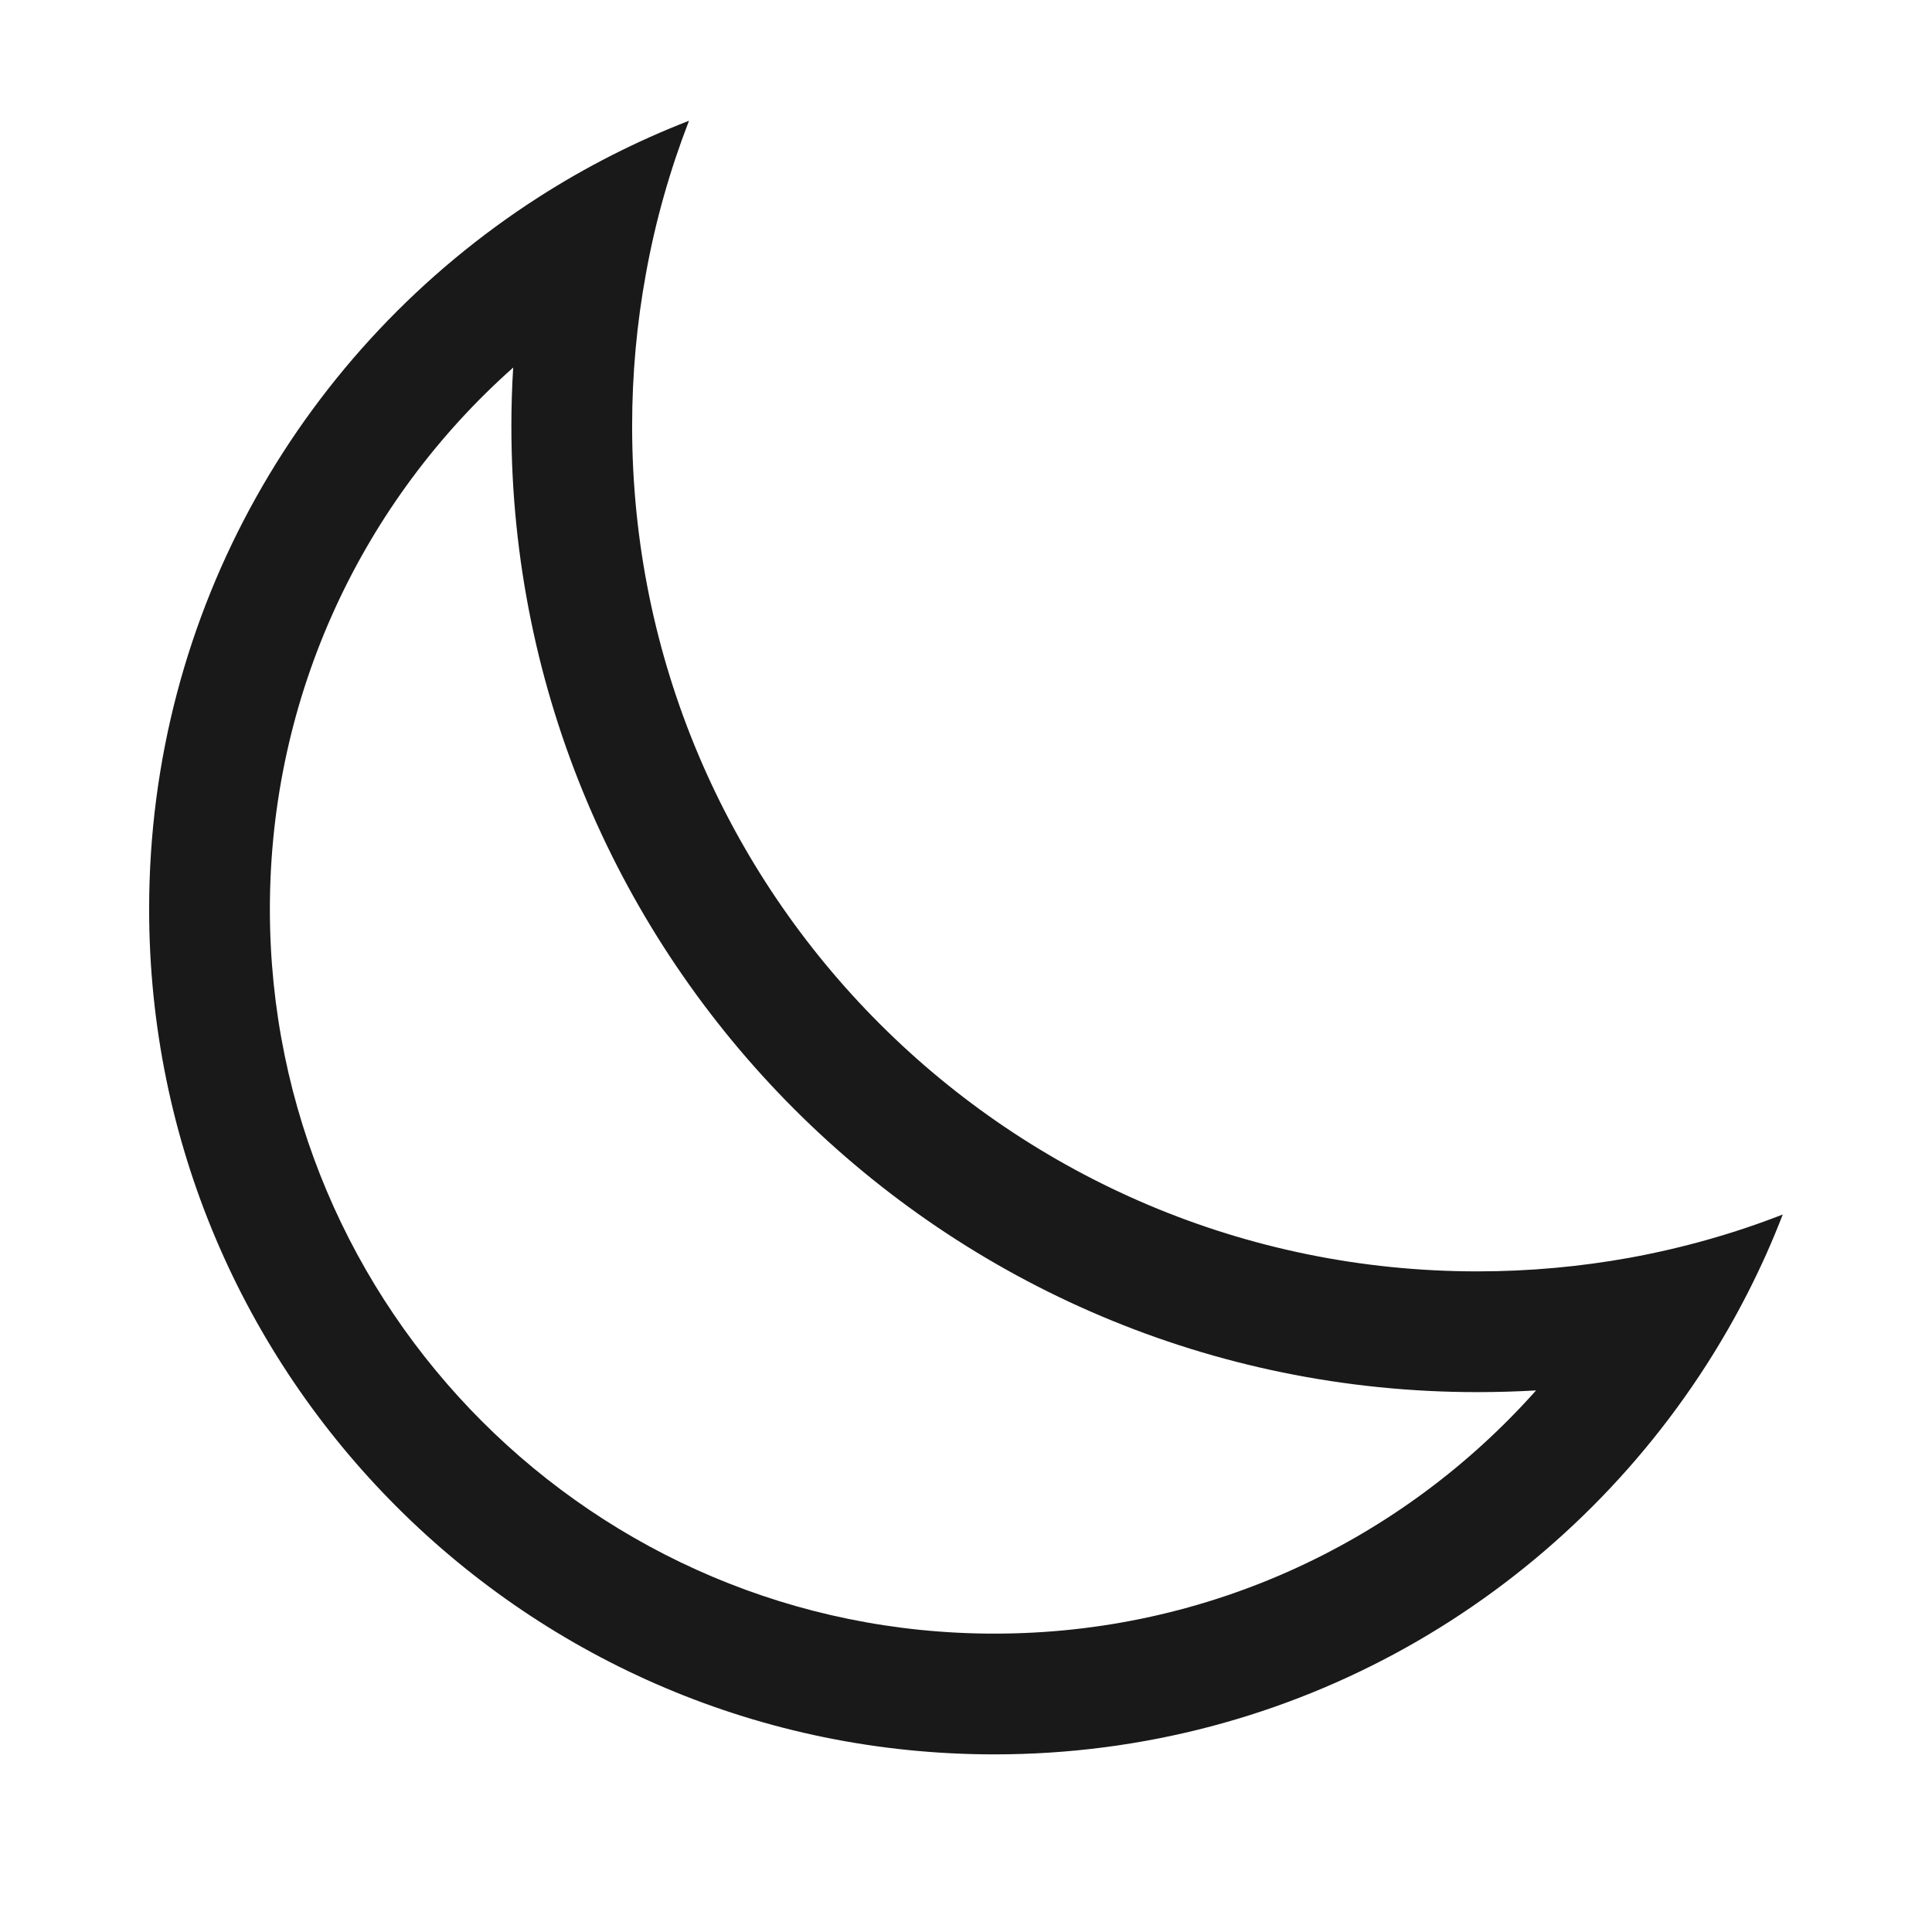 <svg width="16" height="16" viewBox="0 0 16 16" fill="none" xmlns="http://www.w3.org/2000/svg">
<path opacity="0.9" fill-rule="evenodd" clip-rule="evenodd" d="M12.721 11.515C12.56 11.524 12.398 11.529 12.235 11.529C7.817 11.529 4.235 7.947 4.235 3.529C4.235 3.366 4.24 3.204 4.25 3.044C3.013 4.143 2.235 5.746 2.235 7.529C2.235 10.843 4.922 13.529 8.235 13.529C10.019 13.529 11.621 12.751 12.721 11.515ZM13.497 10.416C13.088 10.49 12.666 10.529 12.235 10.529C8.369 10.529 5.235 7.395 5.235 3.529C5.235 3.098 5.274 2.677 5.349 2.268C5.428 1.829 5.549 1.406 5.706 1C5.268 1.17 4.852 1.382 4.462 1.632C2.521 2.877 1.235 5.053 1.235 7.529C1.235 11.395 4.369 14.529 8.235 14.529C10.712 14.529 12.888 13.243 14.132 11.303C14.382 10.913 14.595 10.496 14.764 10.058C14.359 10.216 13.935 10.336 13.497 10.416Z" fill="black"/>
</svg>
